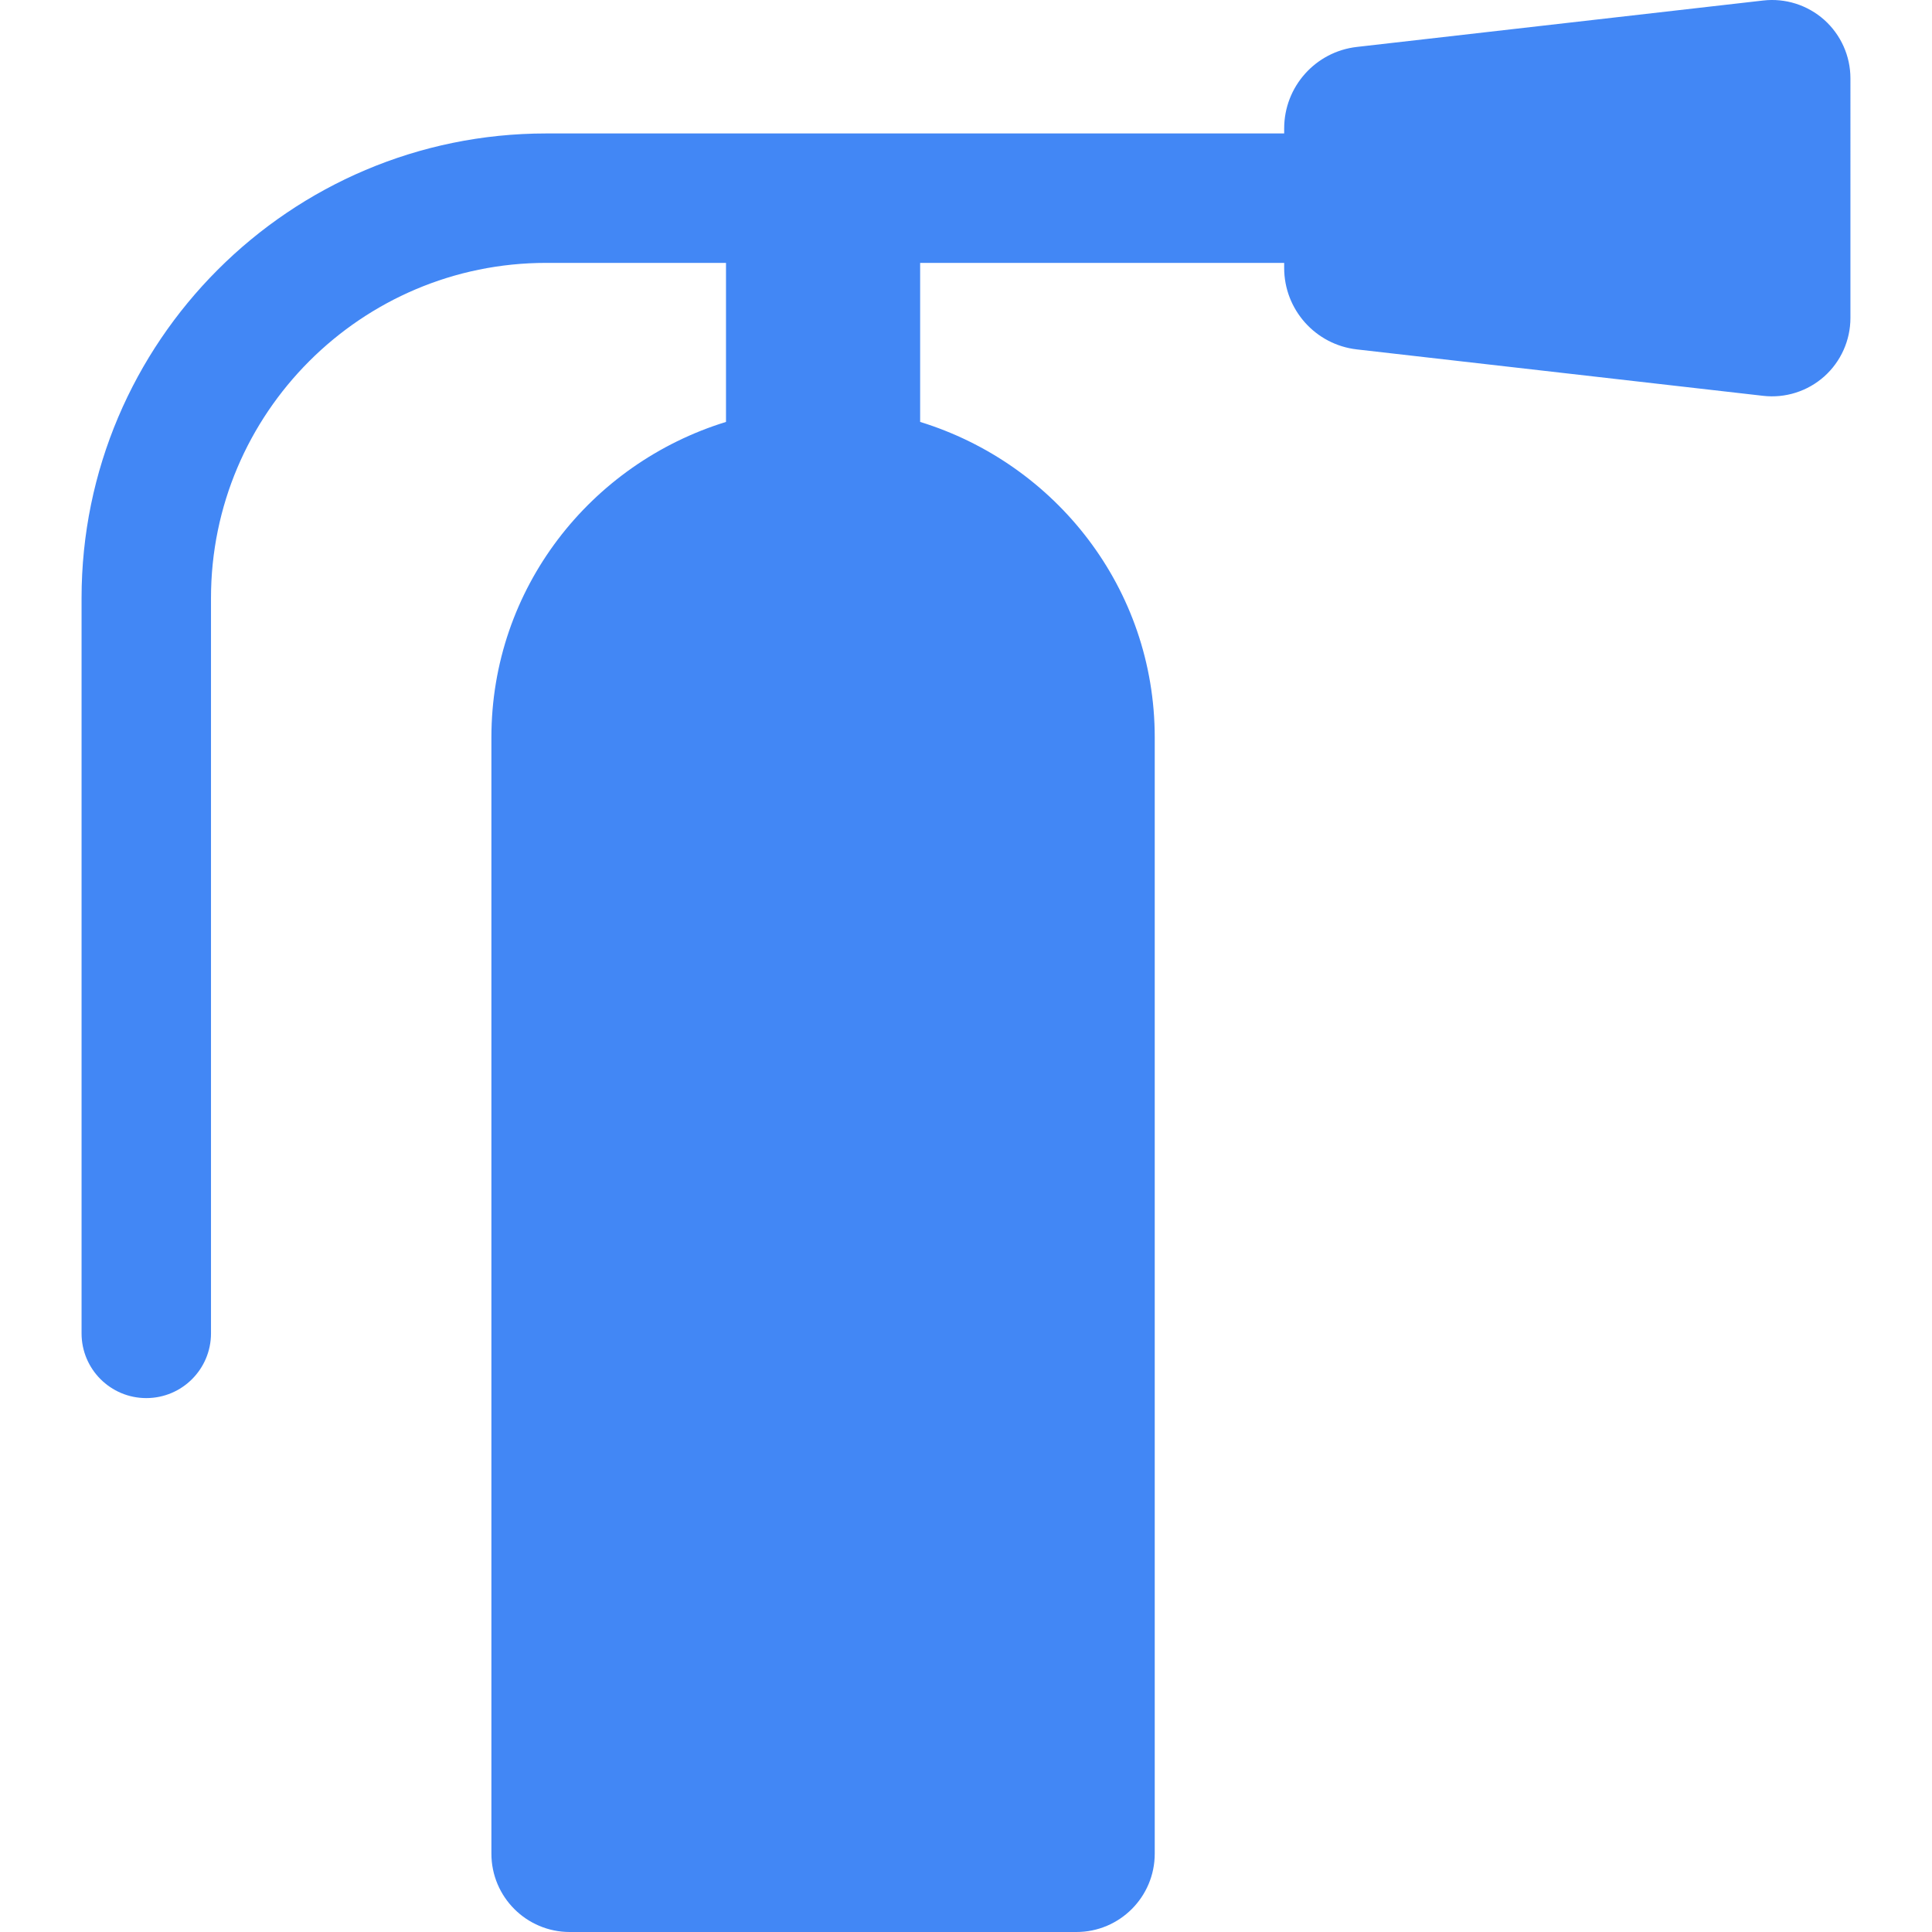 <?xml version="1.0" encoding="iso-8859-1"?>
<!DOCTYPE svg PUBLIC "-//W3C//DTD SVG 1.1//EN" "http://www.w3.org/Graphics/SVG/1.1/DTD/svg11.dtd">
<svg fill="#4287f5" height="800px" width="800px" version="1.1" id="Capa_1" xmlns="http://www.w3.org/2000/svg" xmlns:xlink="http://www.w3.org/1999/xlink" 
	 viewBox="0 0 471.196 471.196" xml:space="preserve">
<path d="M444.922,4.849c-4.068-3.622-9.495-5.349-14.904-4.724l-99.095,11.321c-10.096,1.155-17.725,9.702-17.725,19.876v1.226h-180
	c-62.472,0-113.306,50.834-113.306,113.313v179.337c0,8.716,7.06,15.783,15.783,15.783c8.724,0,15.784-7.067,15.784-15.783V145.861
	c0-45.077,36.668-81.746,81.738-81.746h43.867v38.788c-33.032,10.173-57.216,40.584-57.216,76.961v272.22
	c0,10.558,8.555,19.112,19.112,19.112h123.557c10.558,0,19.112-8.555,19.112-19.112v-272.22c0-36.377-24.184-66.788-57.216-76.961
	V64.115h88.783v1.225c0,10.175,7.629,18.722,17.725,19.877l99.095,11.321c5.409,0.623,10.836-1.102,14.904-4.725
	c4.054-3.63,6.382-8.816,6.382-14.265V19.115C451.304,13.667,448.975,8.48,444.922,4.849z"/>
</svg>